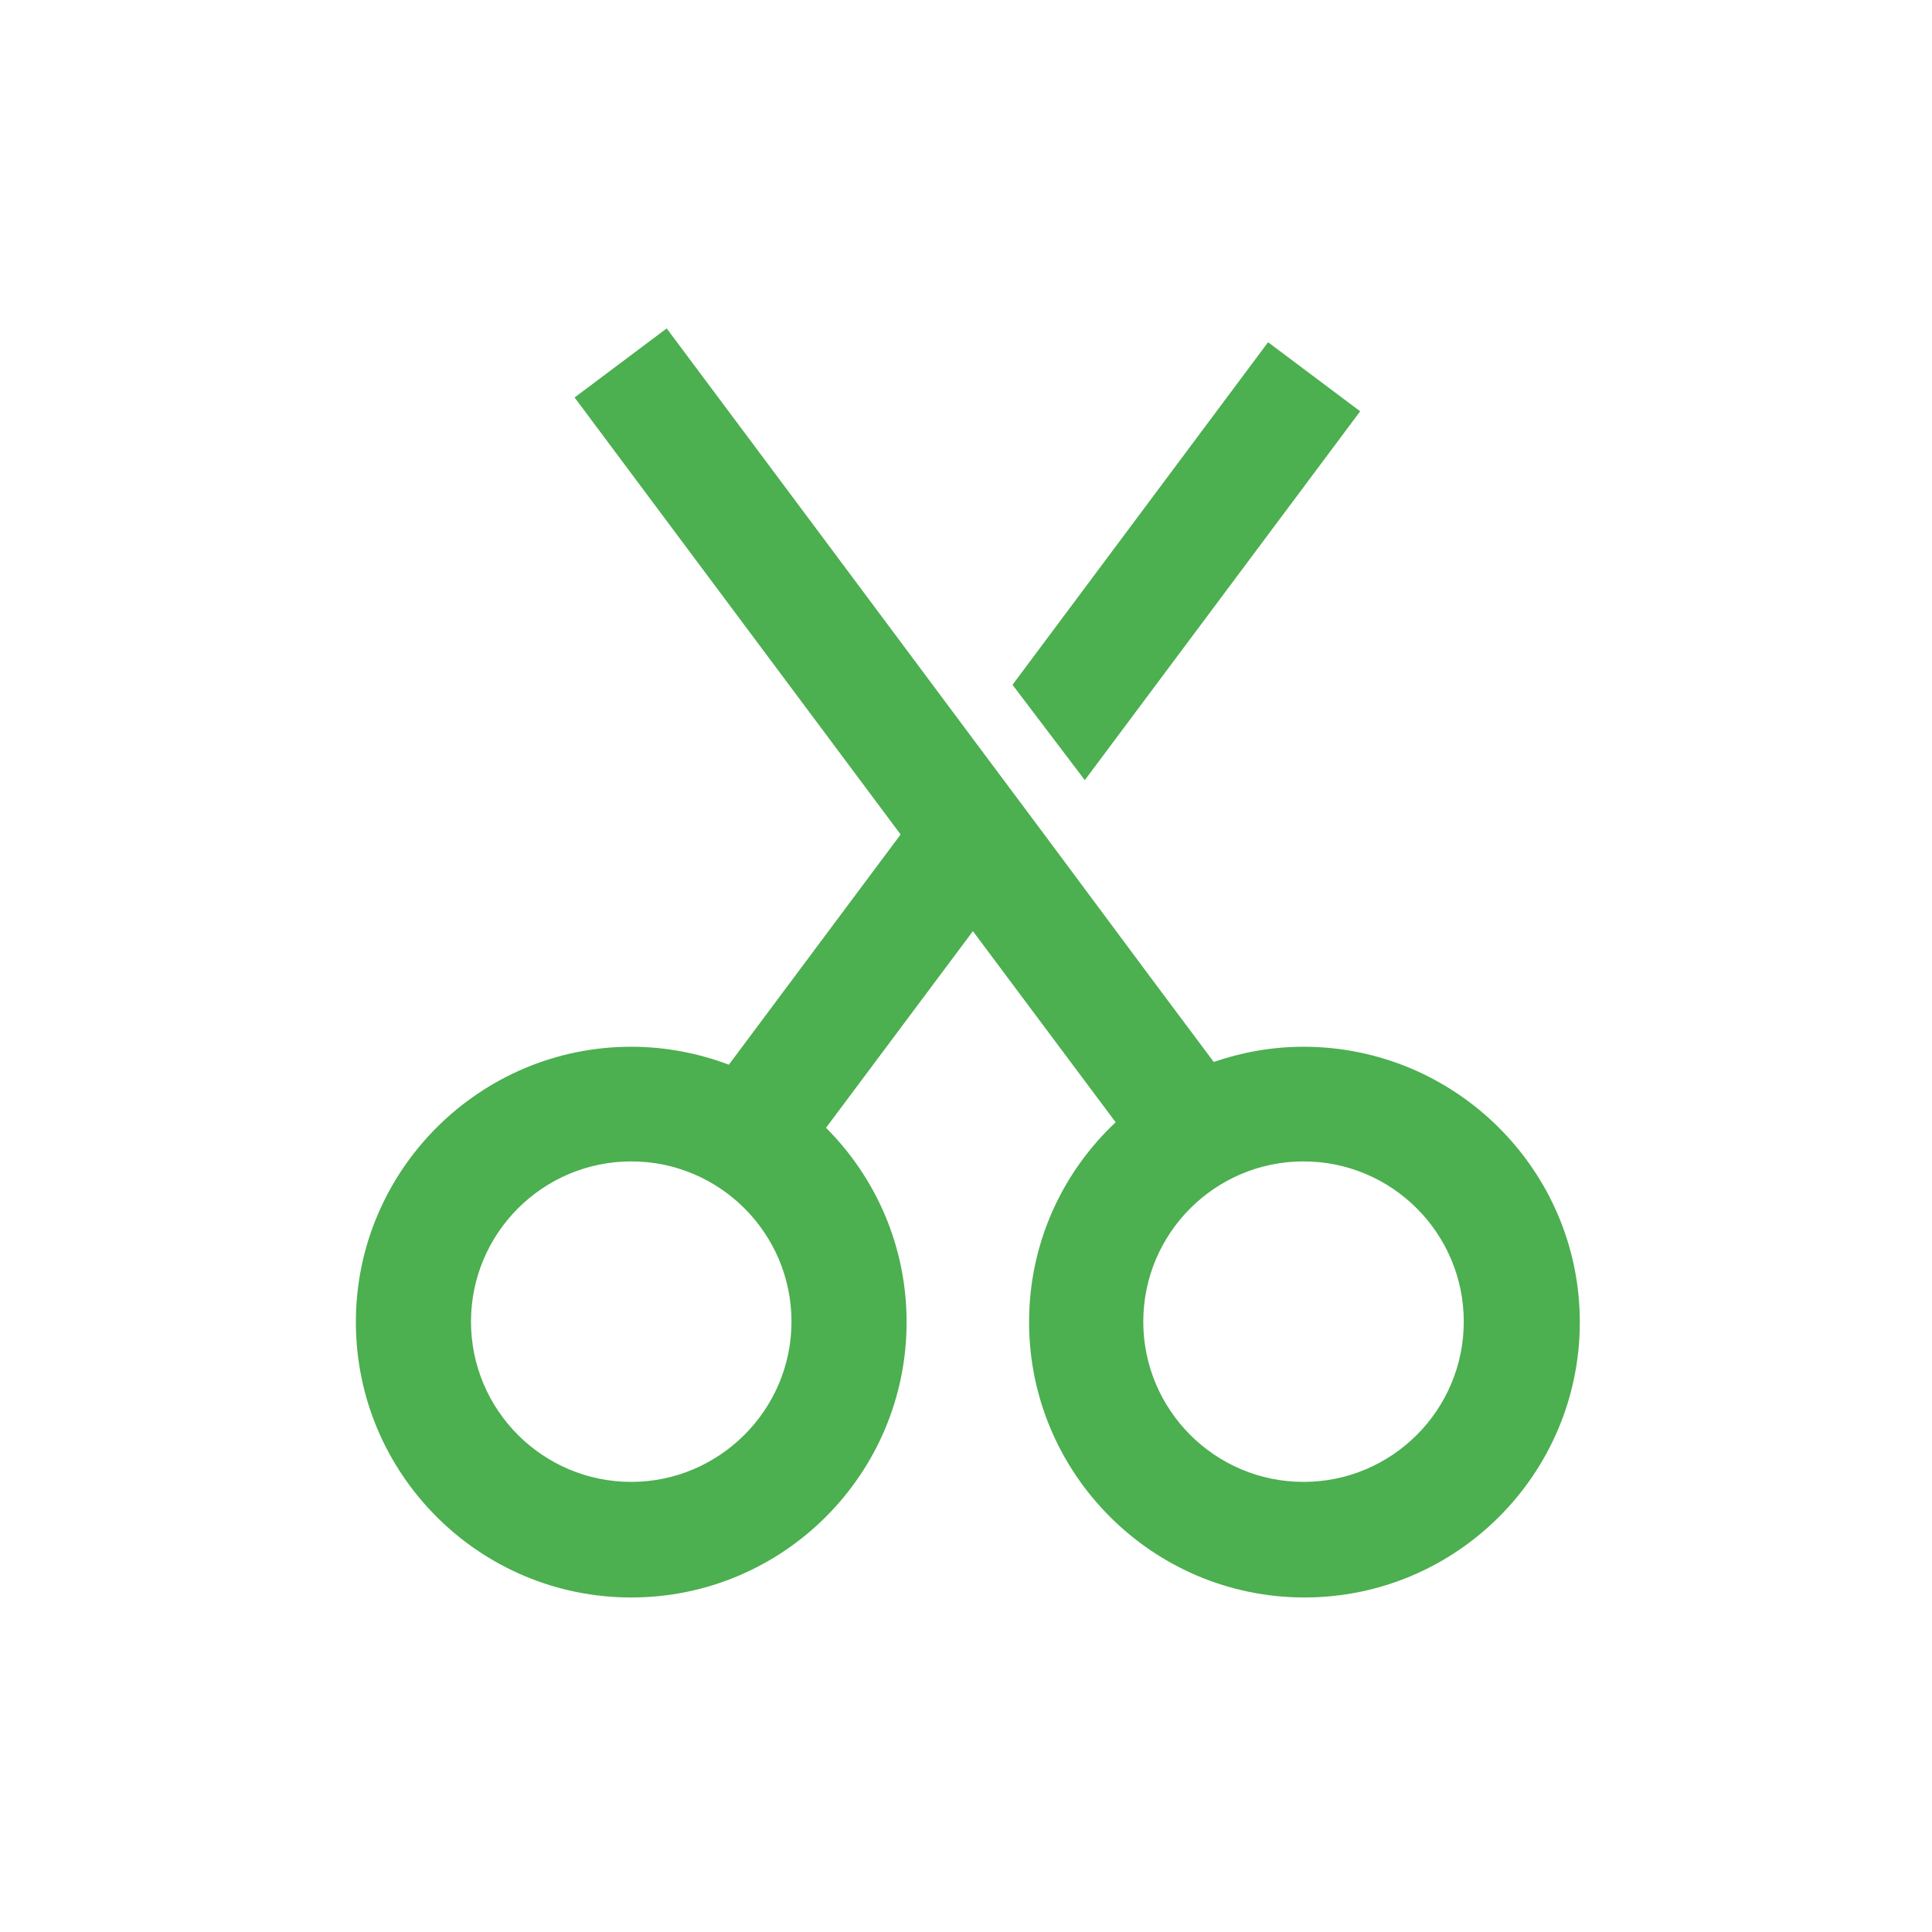 <?xml version="1.0" standalone="no"?><!DOCTYPE svg PUBLIC "-//W3C//DTD SVG 1.1//EN" "http://www.w3.org/Graphics/SVG/1.1/DTD/svg11.dtd"><svg t="1702379675218" class="icon" viewBox="0 0 1024 1024" version="1.1" xmlns="http://www.w3.org/2000/svg" p-id="3022" xmlns:xlink="http://www.w3.org/1999/xlink" width="200" height="200"><path d="M690.896 554.798c-16.596 0-32.704 2.929-47.592 8.054l-33.192-44.419-56.622-76.147-38.073-51.009-82.981-111.292-79.076-105.922-48.812 36.609 172.795 231.613-91.035 122.03c-16.108-6.102-33.68-9.518-51.741-9.518-80.296 0-145.948 65.408-145.948 145.948s65.408 145.948 145.948 145.948 145.948-65.408 145.948-145.948c0-40.27-16.352-76.635-42.711-102.993l77.855-104.214 75.659 101.285c-28.311 26.603-45.883 64.188-45.883 105.922 0 80.296 65.408 145.948 145.948 145.948s145.948-65.408 145.948-145.948-65.896-145.948-146.436-145.948z m-356.328 230.637c-46.86 0-84.933-38.073-84.933-84.933s38.073-84.933 84.933-84.933 84.933 38.073 84.933 84.933-38.317 84.933-84.933 84.933z m356.328 0c-46.86 0-84.933-38.073-84.933-84.933s38.073-84.933 84.933-84.933 84.933 38.073 84.933 84.933-38.073 84.933-84.933 84.933z" fill="#4caf50" p-id="3023"></path><path d="M720.916 217.995l-48.812-36.609-135.453 181.581 38.317 50.52z" fill="#4caf50" p-id="3024"></path></svg>